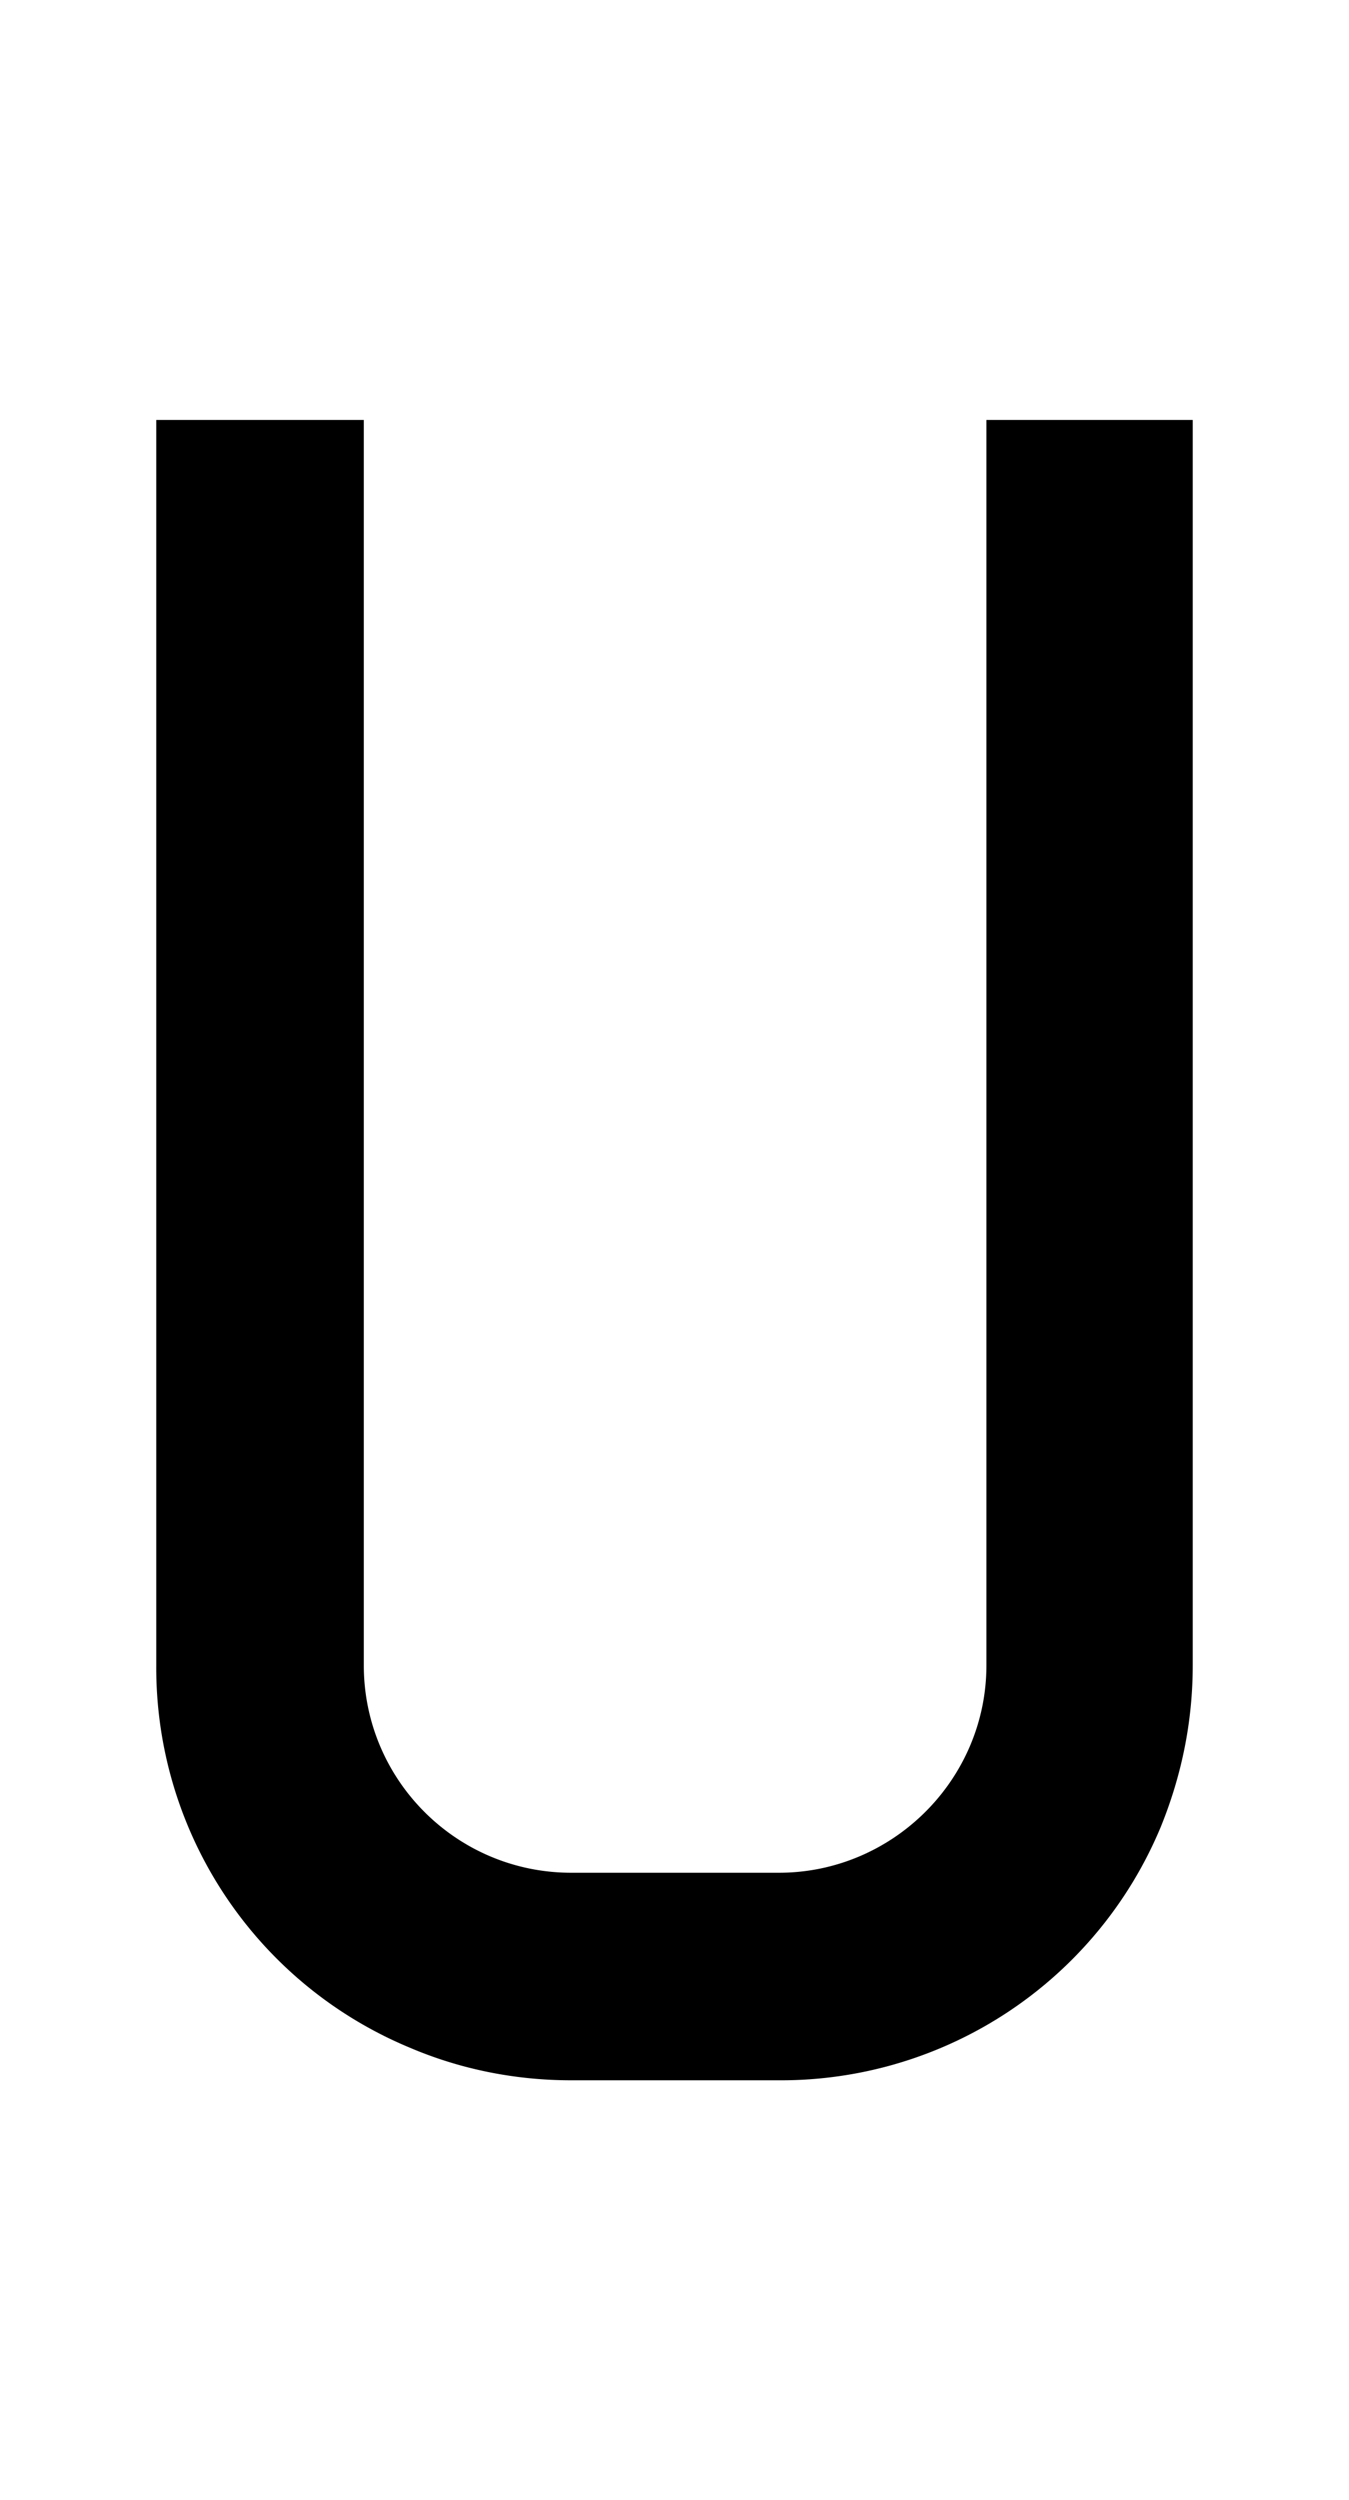 <svg xmlns="http://www.w3.org/2000/svg" viewBox="0 0 1105 2048"><path d="M808 344v1020c0 94-77 170-170 170H468c-94 0-170-76-170-170V344H128v1020a337 337 0 0 0 207 313c42 18 87 27 133 27h170a337 337 0 0 0 313-208c17-42 26-86 26-132V344H807Z"/></svg>